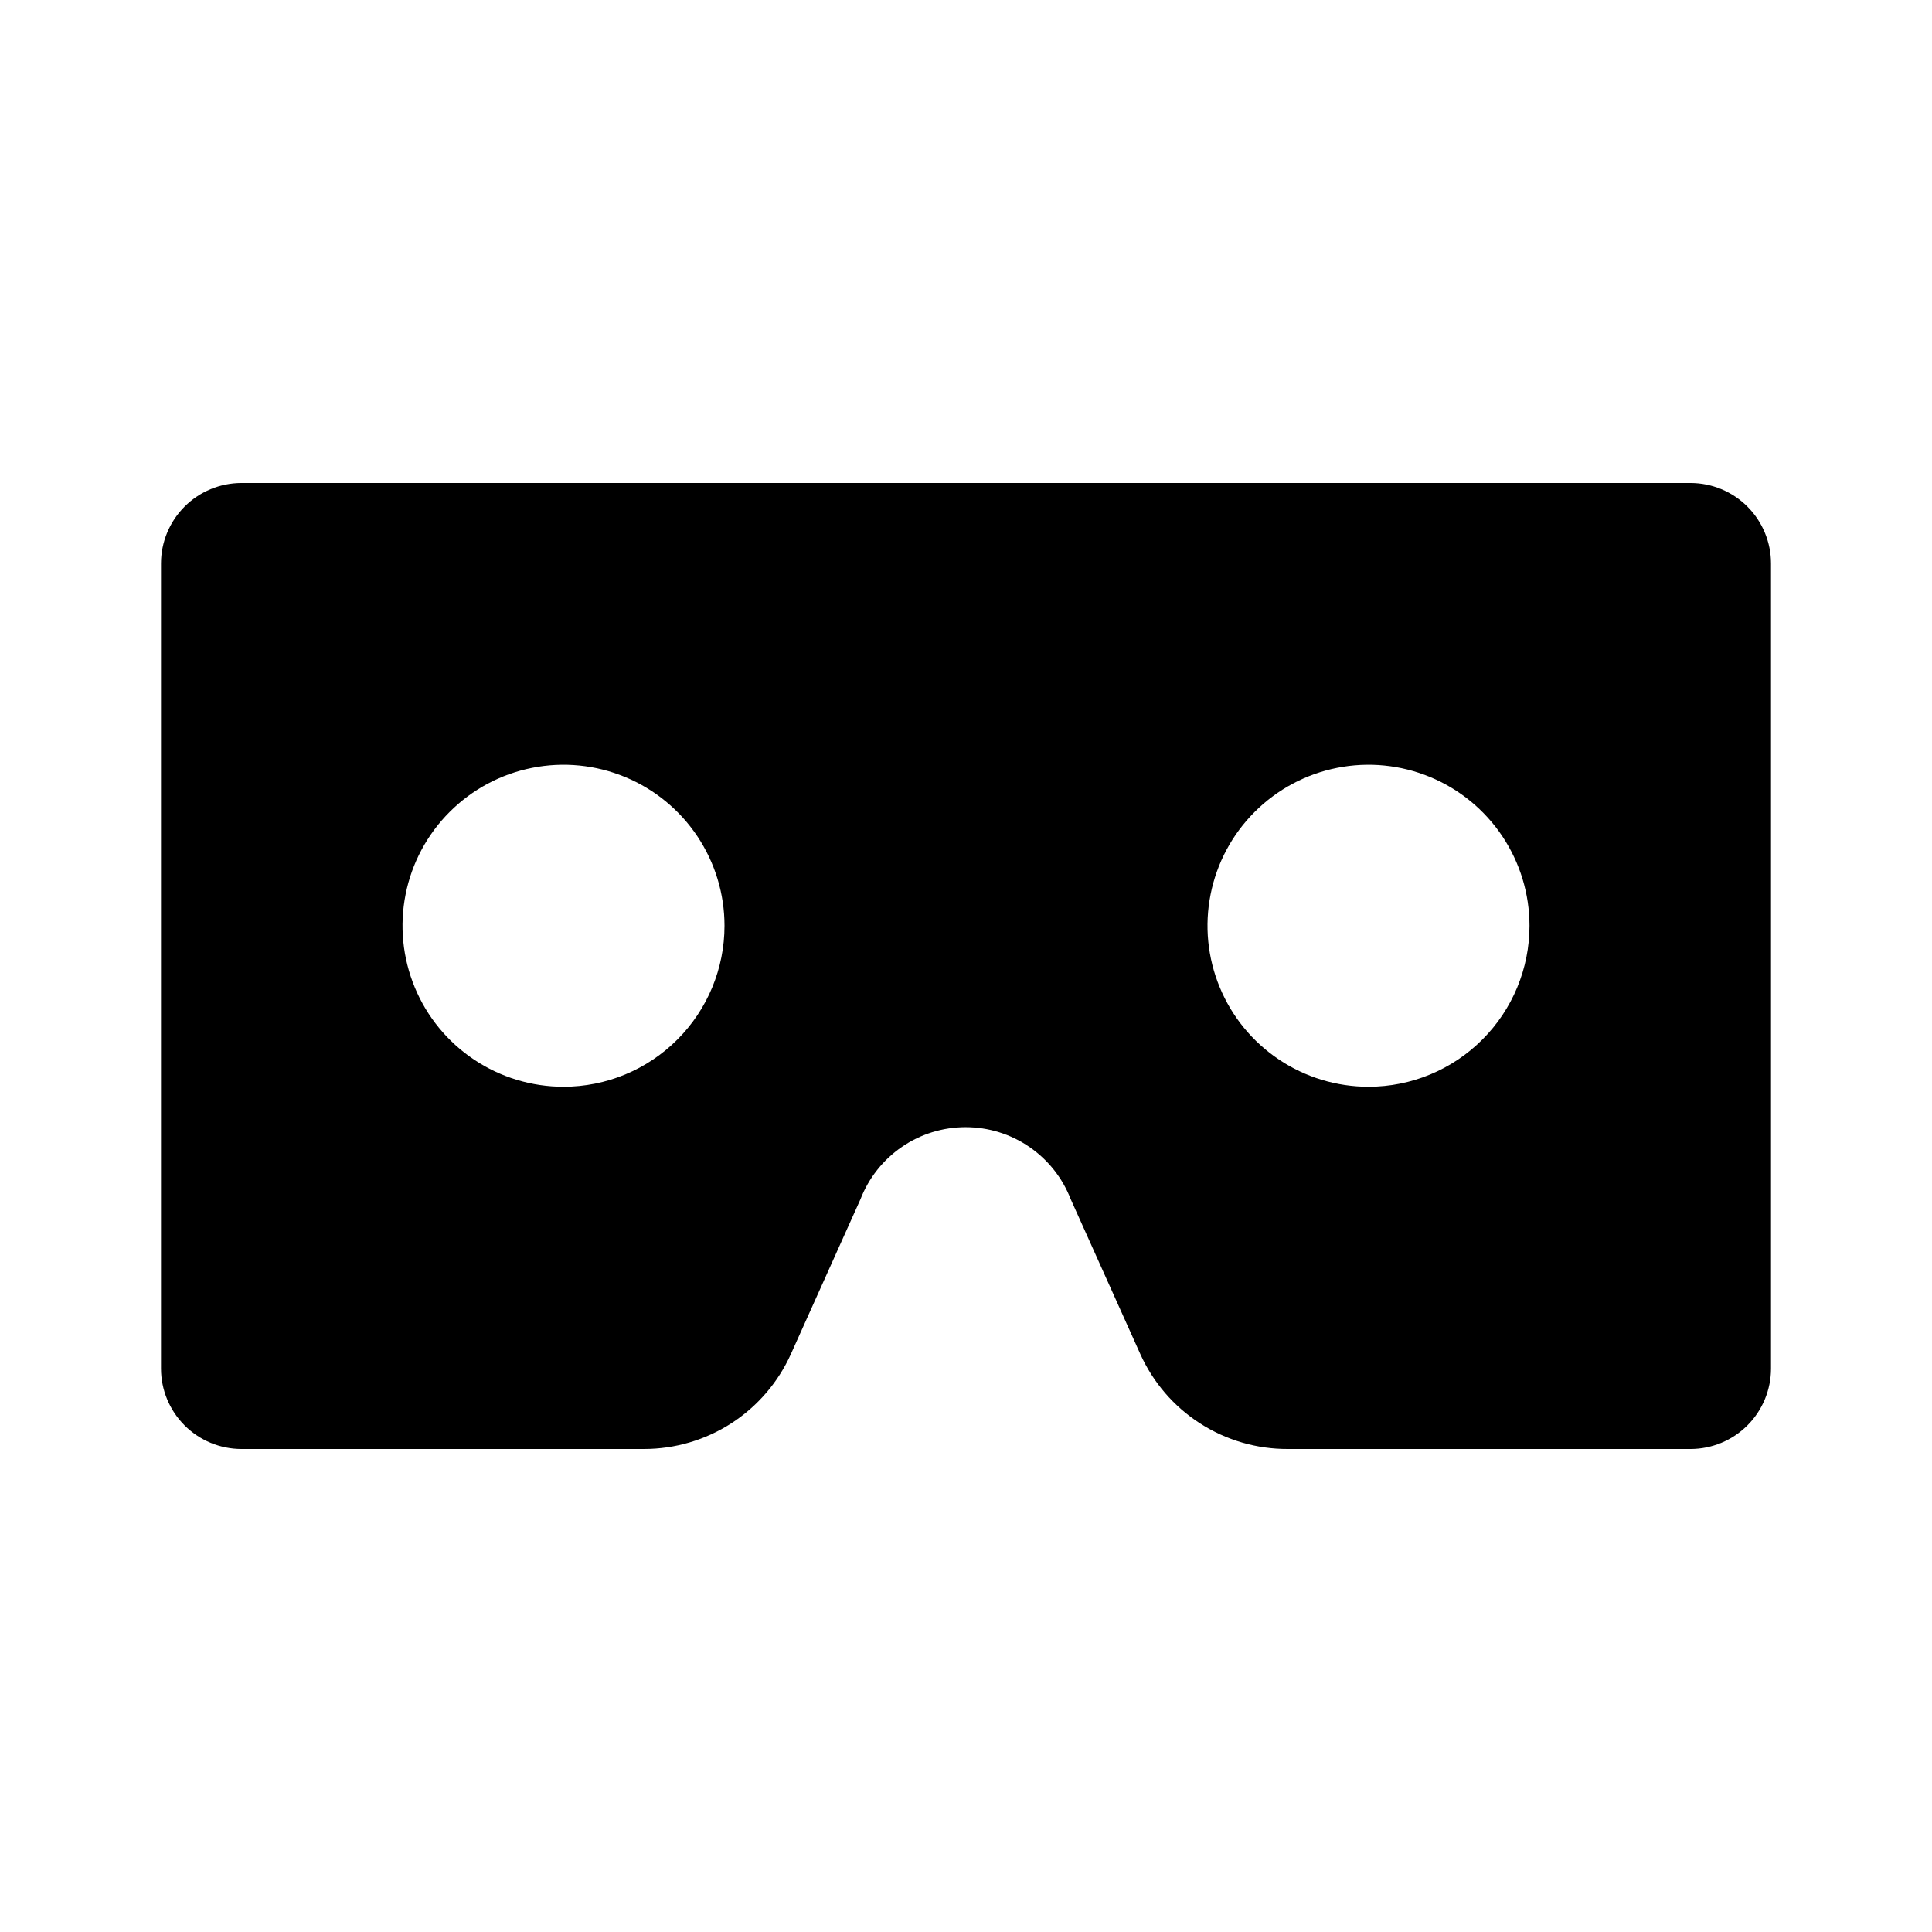 <svg width="48" height="48" viewBox="0 0 48 48" fill="none" xmlns="http://www.w3.org/2000/svg">
<path fill-rule="evenodd" clip-rule="evenodd" d="M34 27C33.209 27 32.435 26.765 31.778 26.326C31.12 25.886 30.607 25.262 30.305 24.531C30.002 23.8 29.922 22.996 30.077 22.22C30.231 21.444 30.612 20.731 31.172 20.172C31.731 19.612 32.444 19.231 33.22 19.077C33.996 18.922 34.8 19.002 35.531 19.305C36.262 19.607 36.886 20.12 37.326 20.778C37.765 21.436 38 22.209 38 23C38 24.061 37.579 25.078 36.828 25.828C36.078 26.579 35.061 27 34 27ZM14 27C13.209 27 12.435 26.765 11.778 26.326C11.12 25.886 10.607 25.262 10.305 24.531C10.002 23.8 9.923 22.996 10.077 22.22C10.231 21.444 10.612 20.731 11.172 20.172C11.731 19.612 12.444 19.231 13.22 19.077C13.996 18.922 14.8 19.002 15.531 19.305C16.262 19.607 16.886 20.12 17.326 20.778C17.765 21.436 18 22.209 18 23C18 24.061 17.579 25.078 16.828 25.828C16.078 26.579 15.061 27 14 27ZM42 12H6C5.47 12 4.961 12.211 4.586 12.586C4.211 12.961 4 13.47 4 14V34C4 34.53 4.211 35.039 4.586 35.414C4.961 35.789 5.47 36 6 36H16C16.771 36 17.526 35.778 18.174 35.359C18.821 34.94 19.334 34.343 19.65 33.64L21.38 29.79C21.584 29.264 21.943 28.812 22.409 28.493C22.874 28.174 23.426 28.004 23.99 28.004C24.554 28.004 25.106 28.174 25.571 28.493C26.037 28.812 26.396 29.264 26.6 29.79L28.33 33.64C28.648 34.346 29.163 34.946 29.815 35.364C30.466 35.783 31.226 36.004 32 36H42C42.53 36 43.039 35.789 43.414 35.414C43.789 35.039 44 34.53 44 34V14C44 13.47 43.789 12.961 43.414 12.586C43.039 12.211 42.53 12 42 12Z" fill="black"/>
</svg>
